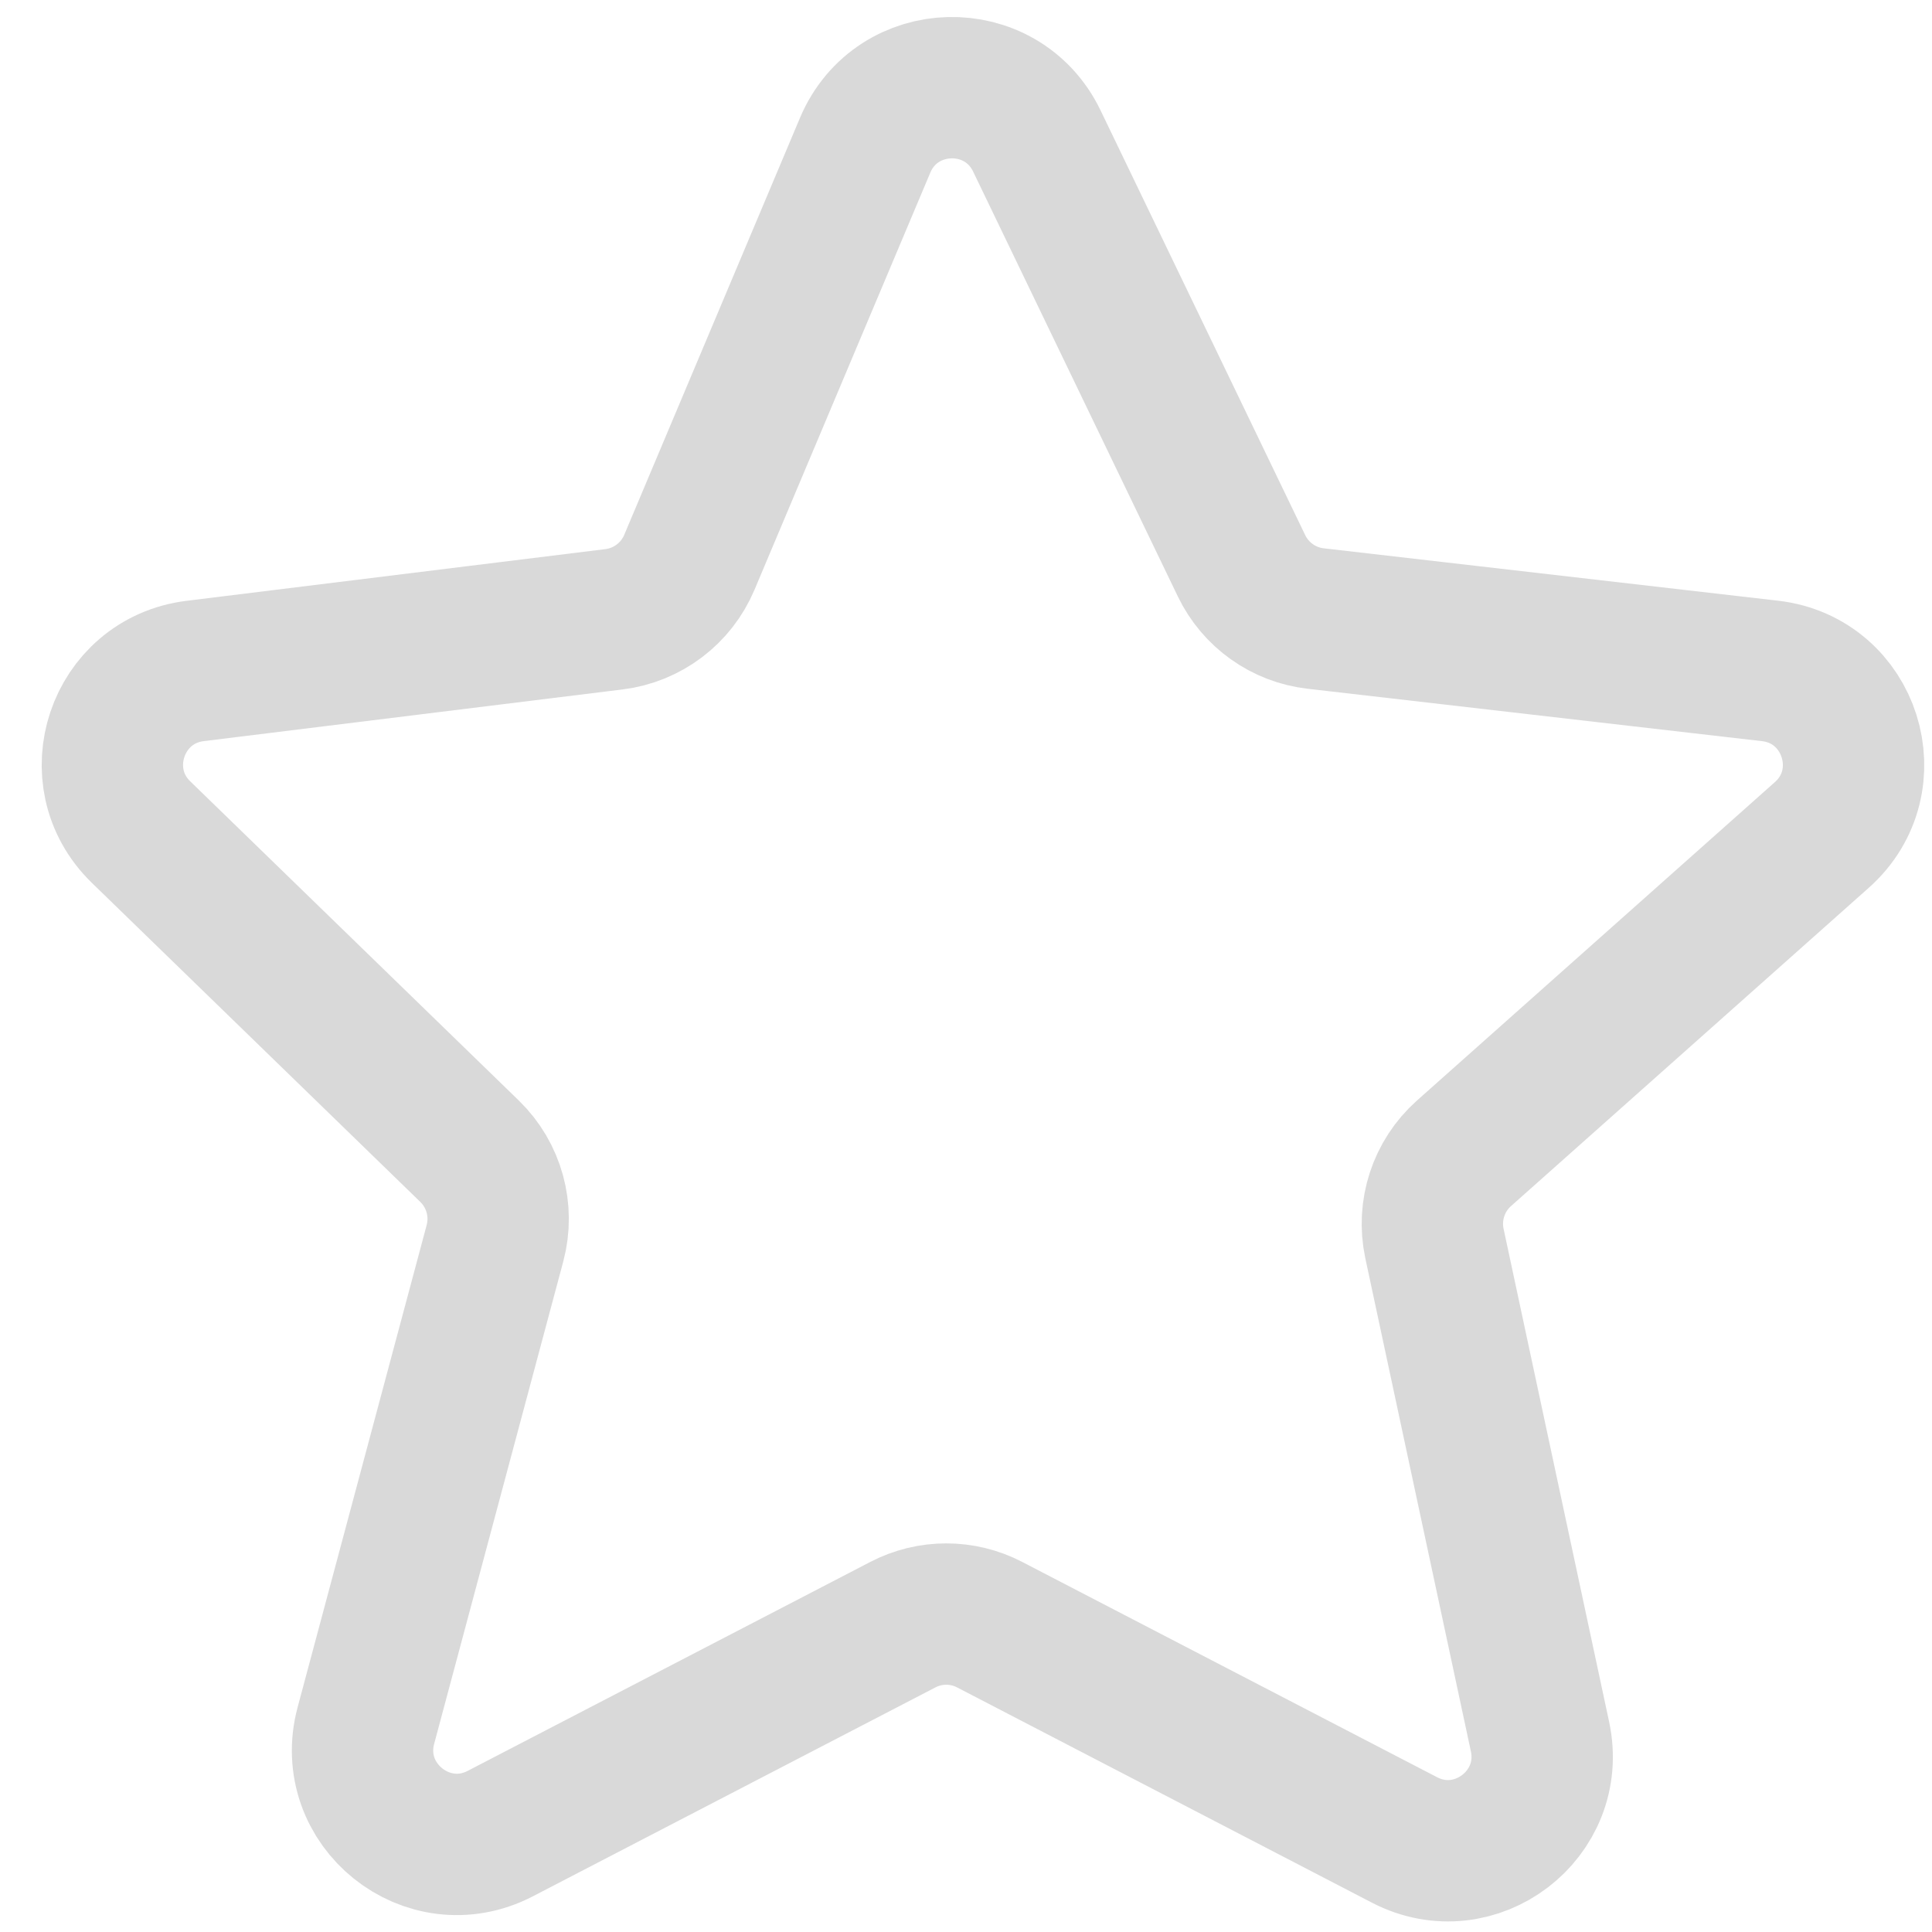 <svg width="41" height="41" viewBox="0 0 41 41" fill="none" xmlns="http://www.w3.org/2000/svg">
<path d="M26.347 12.007L22.004 2.993C21.257 1.441 19.028 1.497 18.359 3.084L14.629 11.934C14.351 12.593 13.741 13.054 13.031 13.142L4.142 14.239C2.476 14.444 1.789 16.488 2.993 17.658L9.966 24.432C10.485 24.937 10.691 25.684 10.504 26.384L7.765 36.618C7.315 38.298 9.075 39.712 10.618 38.911L19.16 34.478C19.737 34.178 20.424 34.178 21.002 34.478L29.805 39.046C31.305 39.825 33.035 38.506 32.681 36.852L30.441 26.389C30.291 25.685 30.53 24.954 31.067 24.476L38.662 17.719C39.953 16.571 39.279 14.436 37.562 14.238L27.92 13.126C27.238 13.048 26.645 12.625 26.347 12.007Z" stroke="#D9D9D9" stroke-width="3"/>
</svg>
